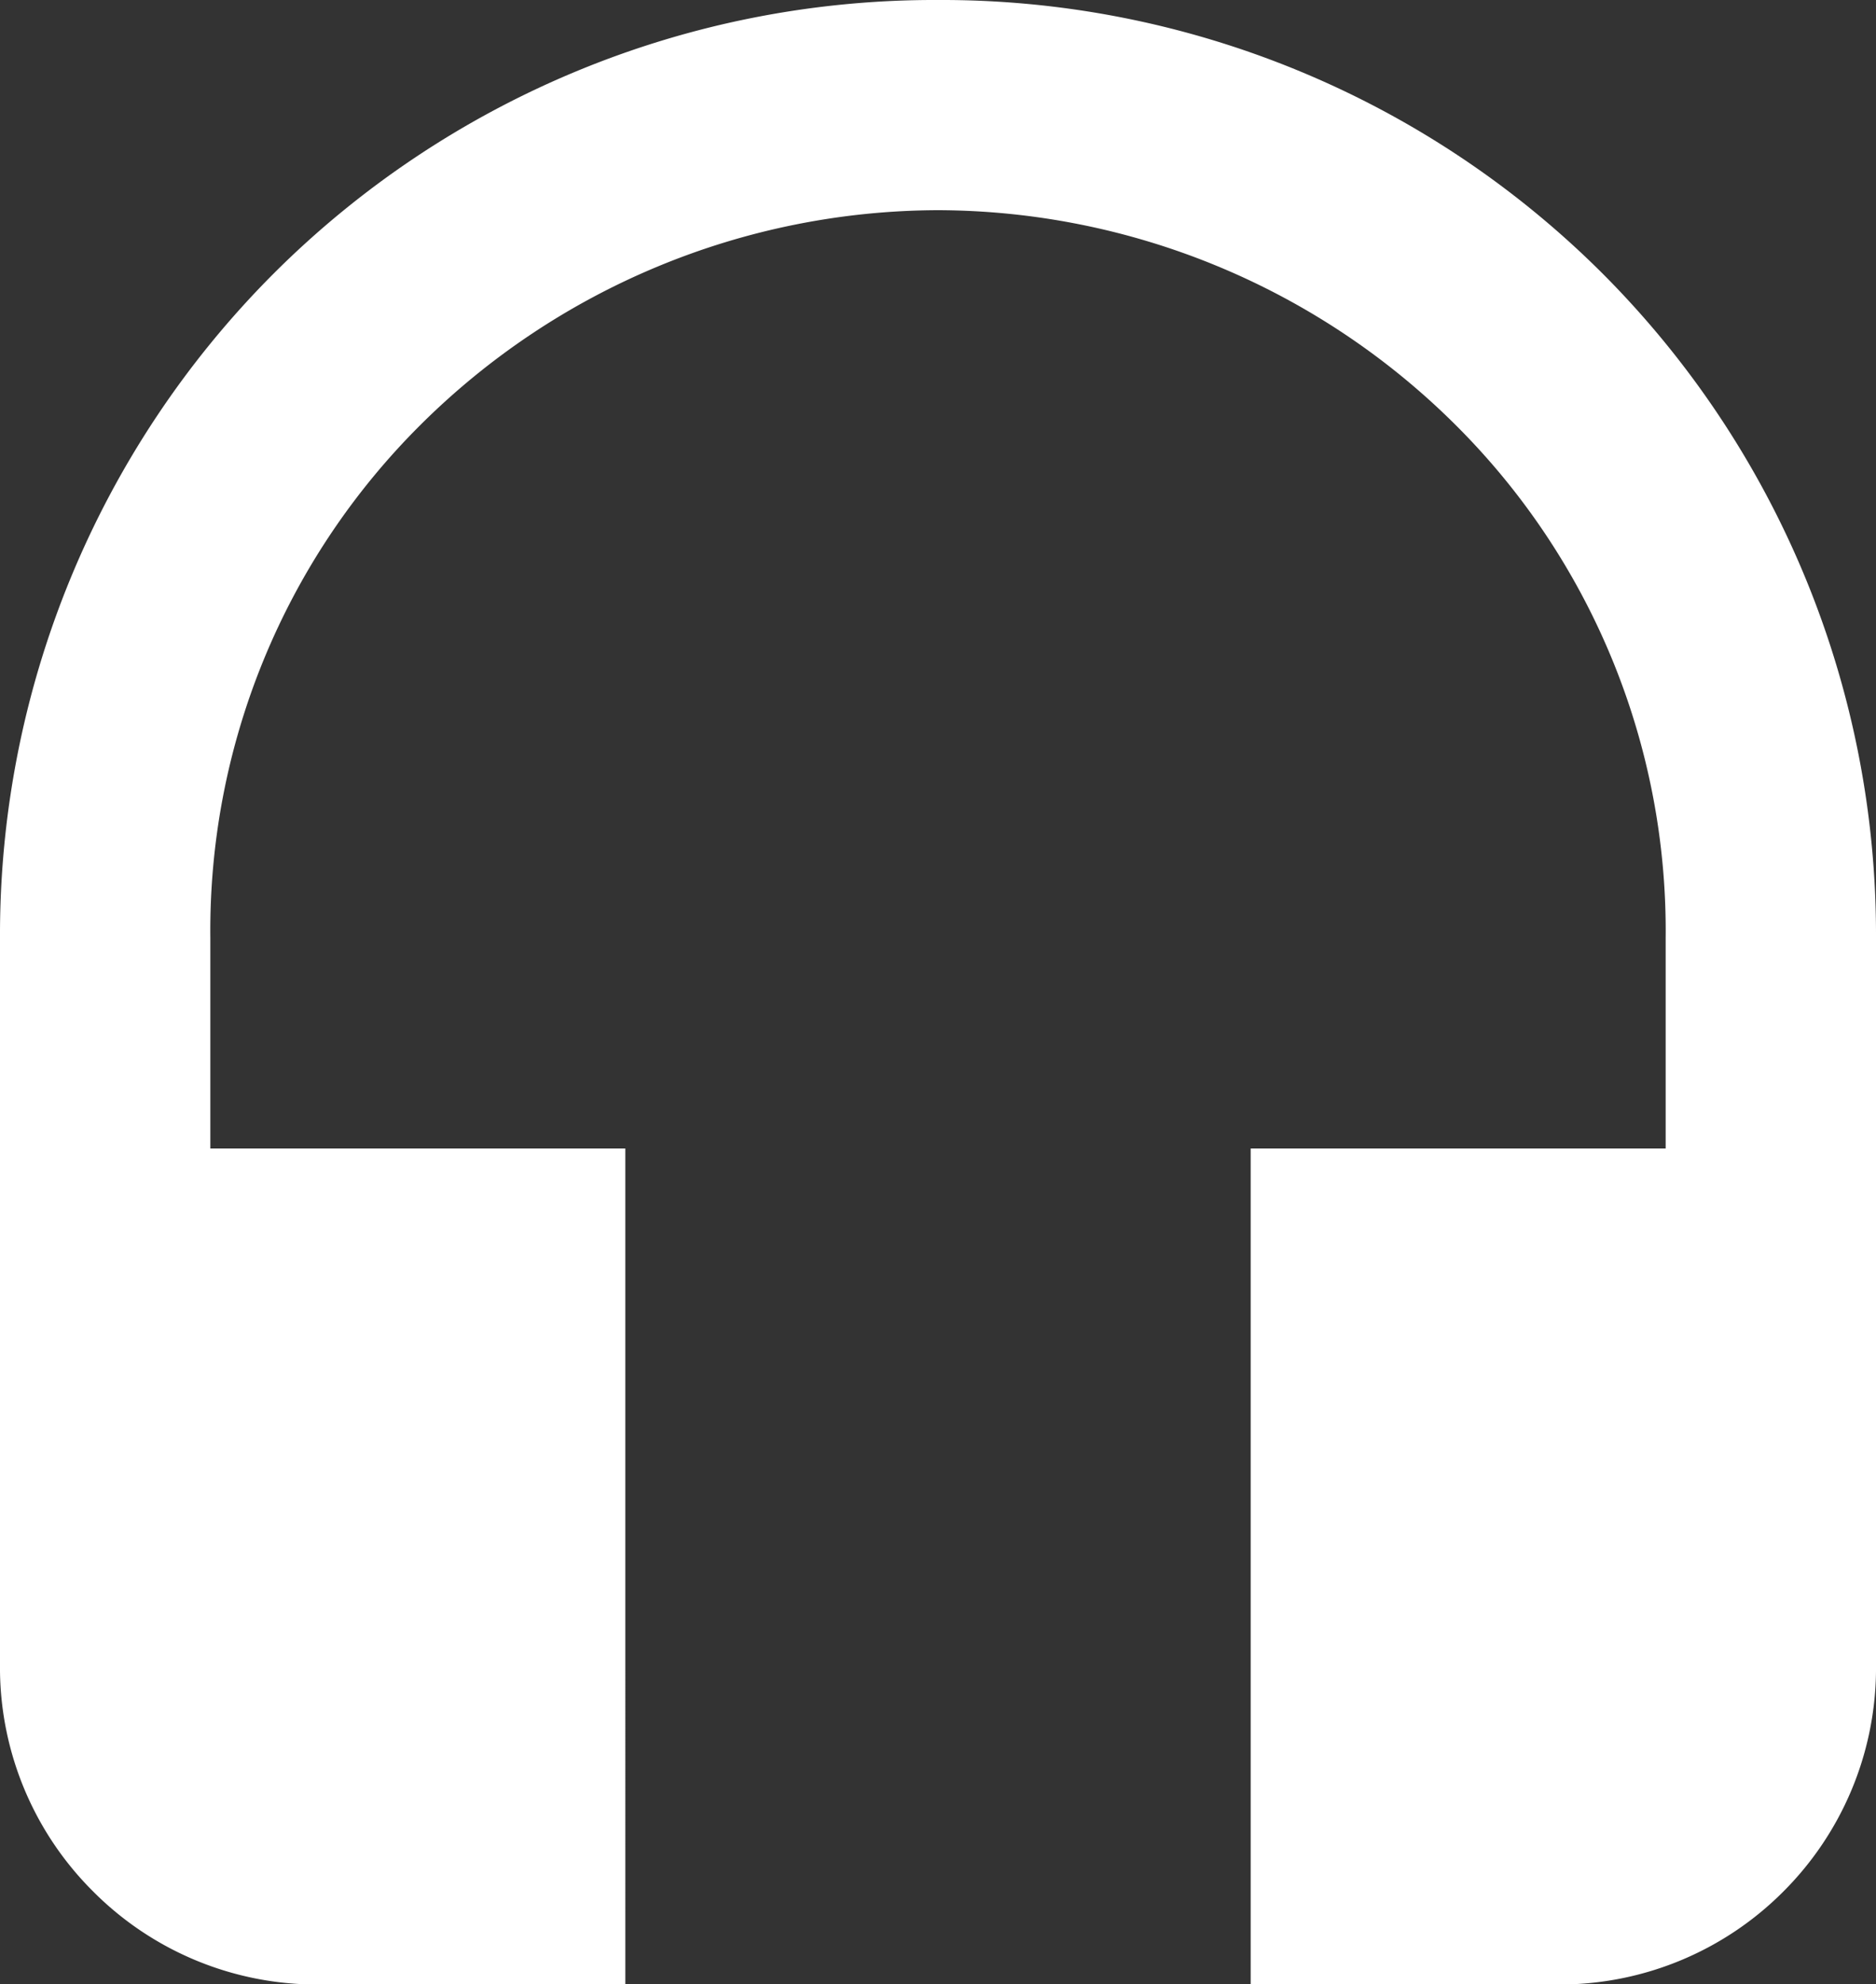 <svg xmlns="http://www.w3.org/2000/svg" width="16.5" height="17.445" viewBox="0 0 16.5 17.445">
  <rect x="0" y="0" width="16.5" height="17.445" fill="#333333" stroke="none"/>
  <path id="Path_9" data-name="Path 9" d="M0-18.348a8.224,8.224,0,0,0-5.844,2.406A8.224,8.224,0,0,0-8.25-10.1v6.445a2.777,2.777,0,0,0,.816,1.934A2.777,2.777,0,0,0-5.5-.9h2.75V-8.25H-6.4V-10.1a6.271,6.271,0,0,1,1.848-4.512A6.477,6.477,0,0,1,0-16.5a6.477,6.477,0,0,1,4.555,1.891A6.271,6.271,0,0,1,6.4-10.1V-8.25H2.75V-.9H5.5a2.777,2.777,0,0,0,1.934-.816A2.777,2.777,0,0,0,8.25-3.652V-10.1a8.224,8.224,0,0,0-2.406-5.844A8.224,8.224,0,0,0,0-18.348Z" transform="translate(8.25 18.348)" fill="#fff"/>
</svg>
